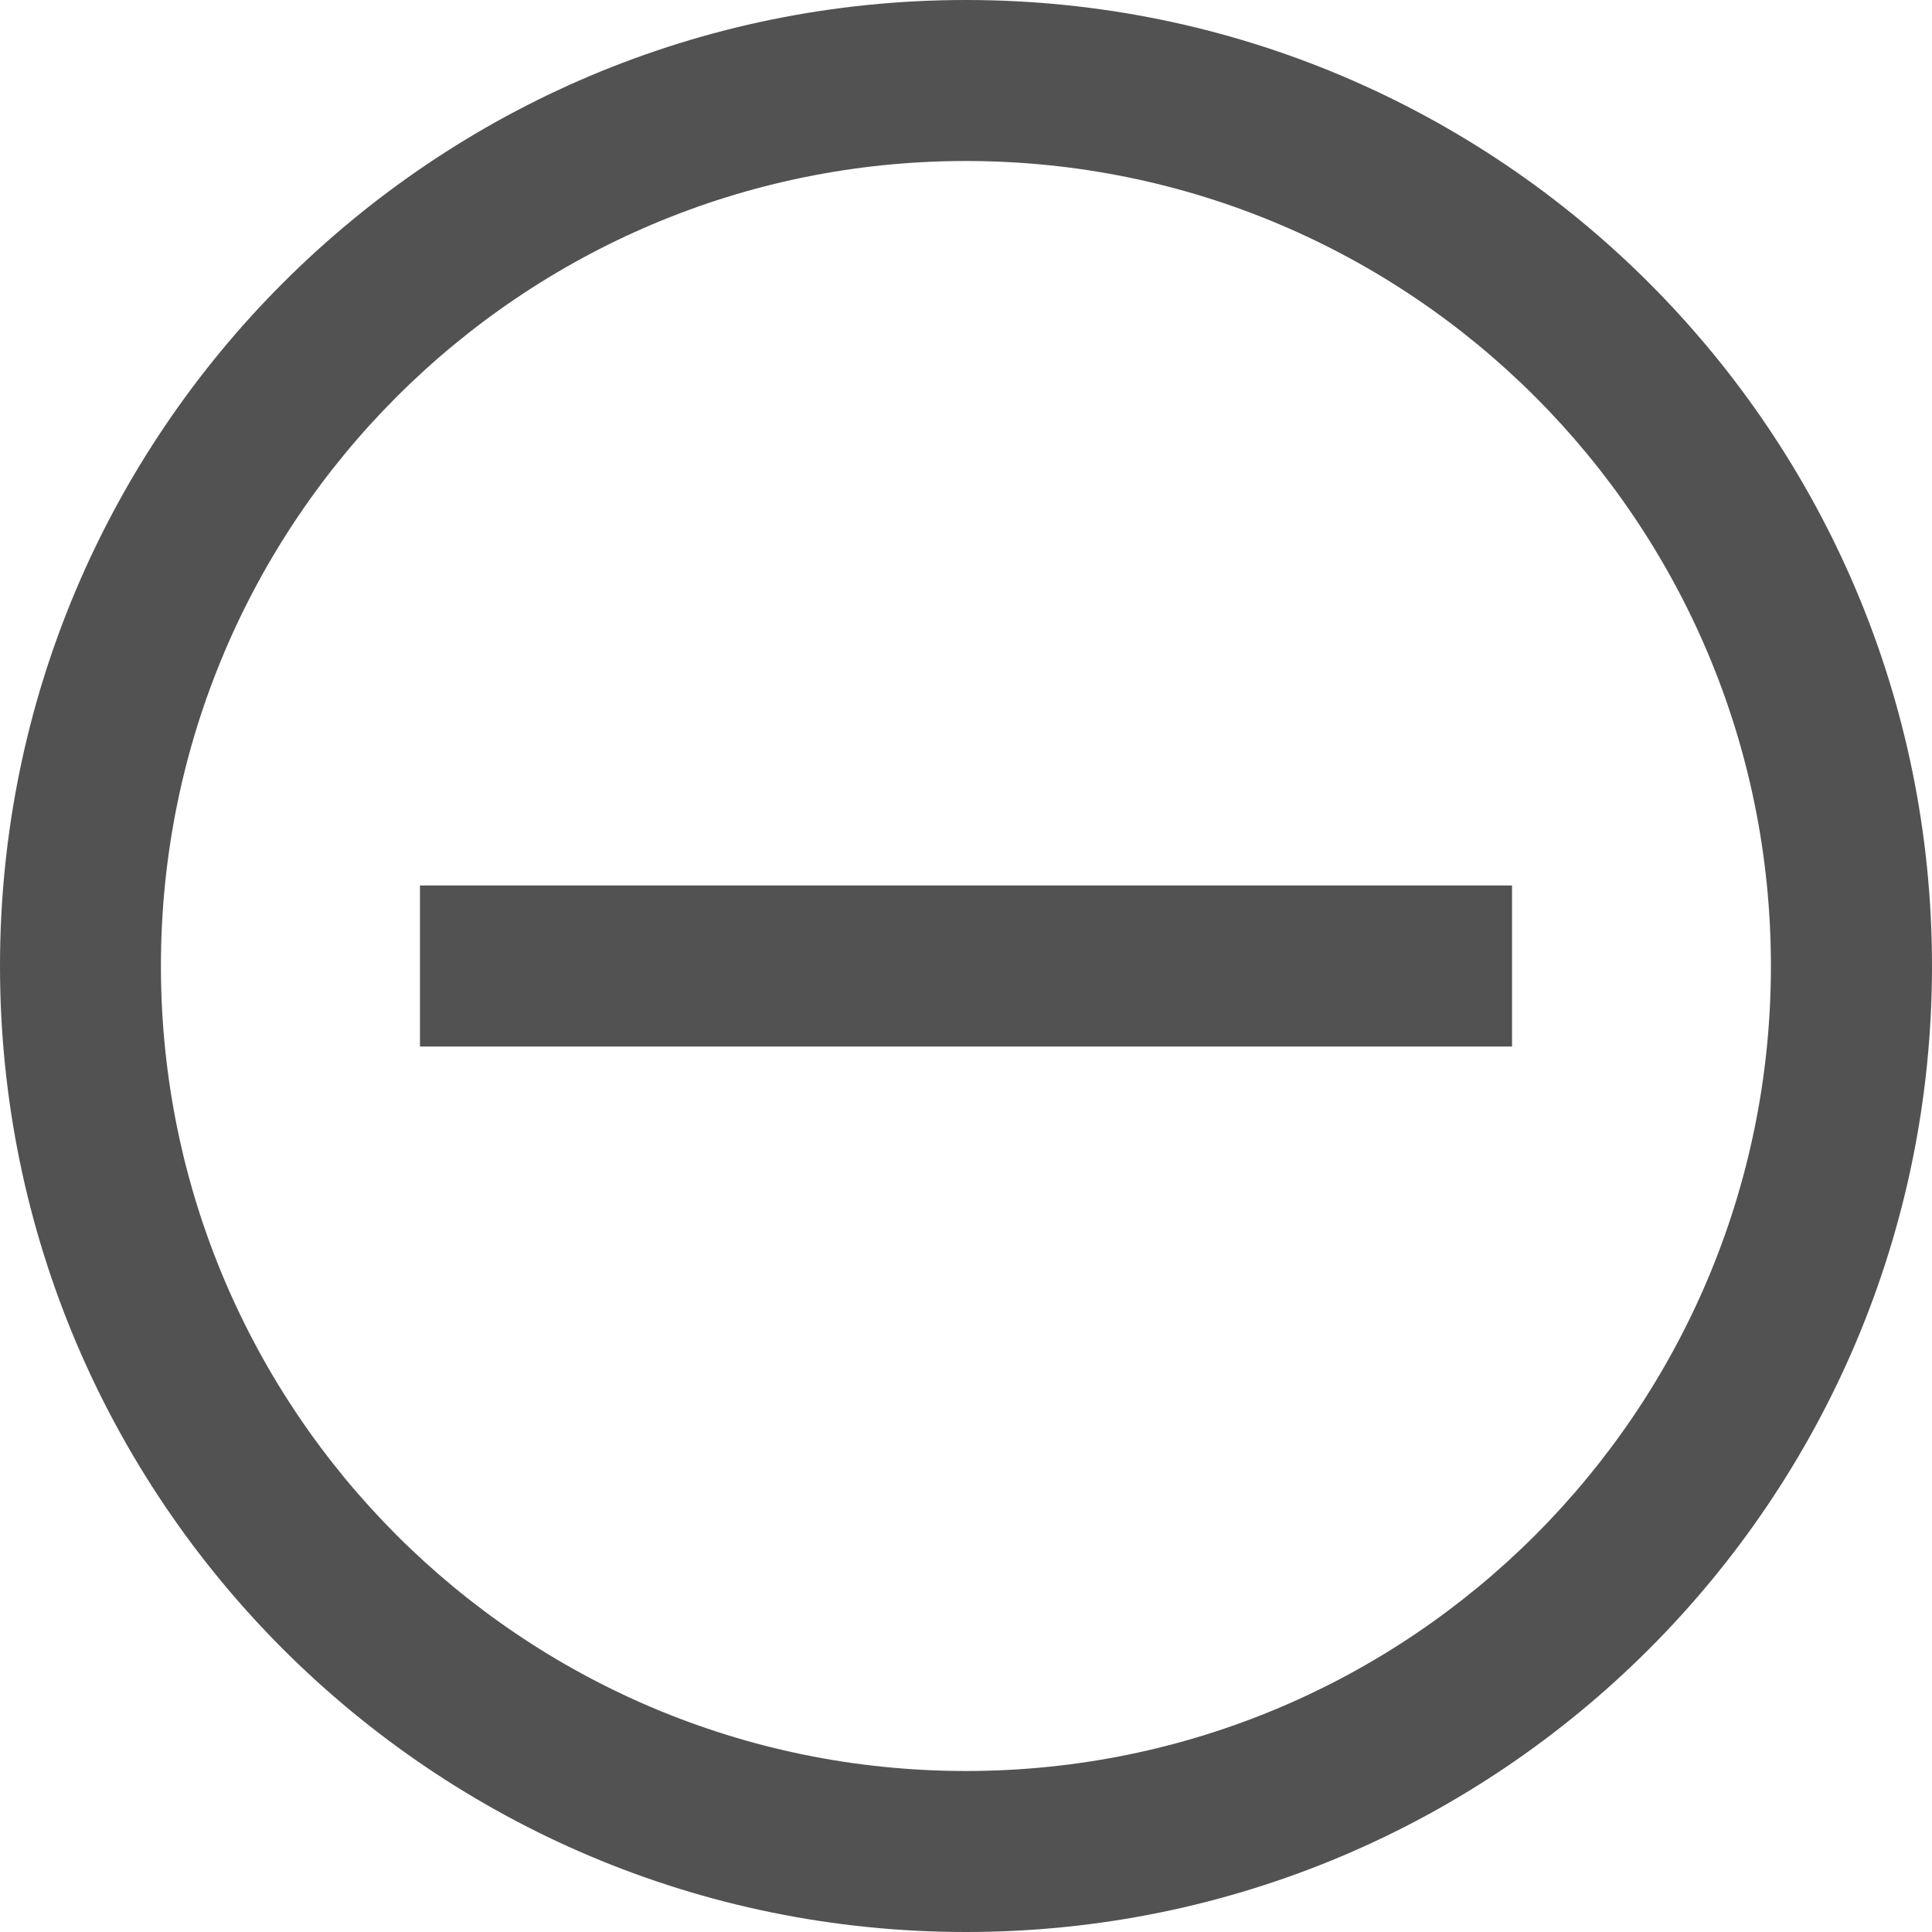 <svg width="24" height="24" viewBox="0 0 24 24" fill="none" xmlns="http://www.w3.org/2000/svg">
<path fill-rule="evenodd" clip-rule="evenodd" d="M12 0C5.373 0 0 5.373 0 12C0 18.627 5.373 24 12 24C18.627 24 24 18.627 24 12C24 5.373 18.627 0 12 0ZM11.999 2C17.522 2 21.999 6.477 21.999 12C21.999 17.523 17.522 22 11.999 22C6.476 22 1.999 17.523 1.999 12C1.999 6.477 6.476 2 11.999 2ZM18.783 11H13.005H10.995H5.217V13H10.995H13.005H18.783V11Z" fill="#525252"/>
</svg>
